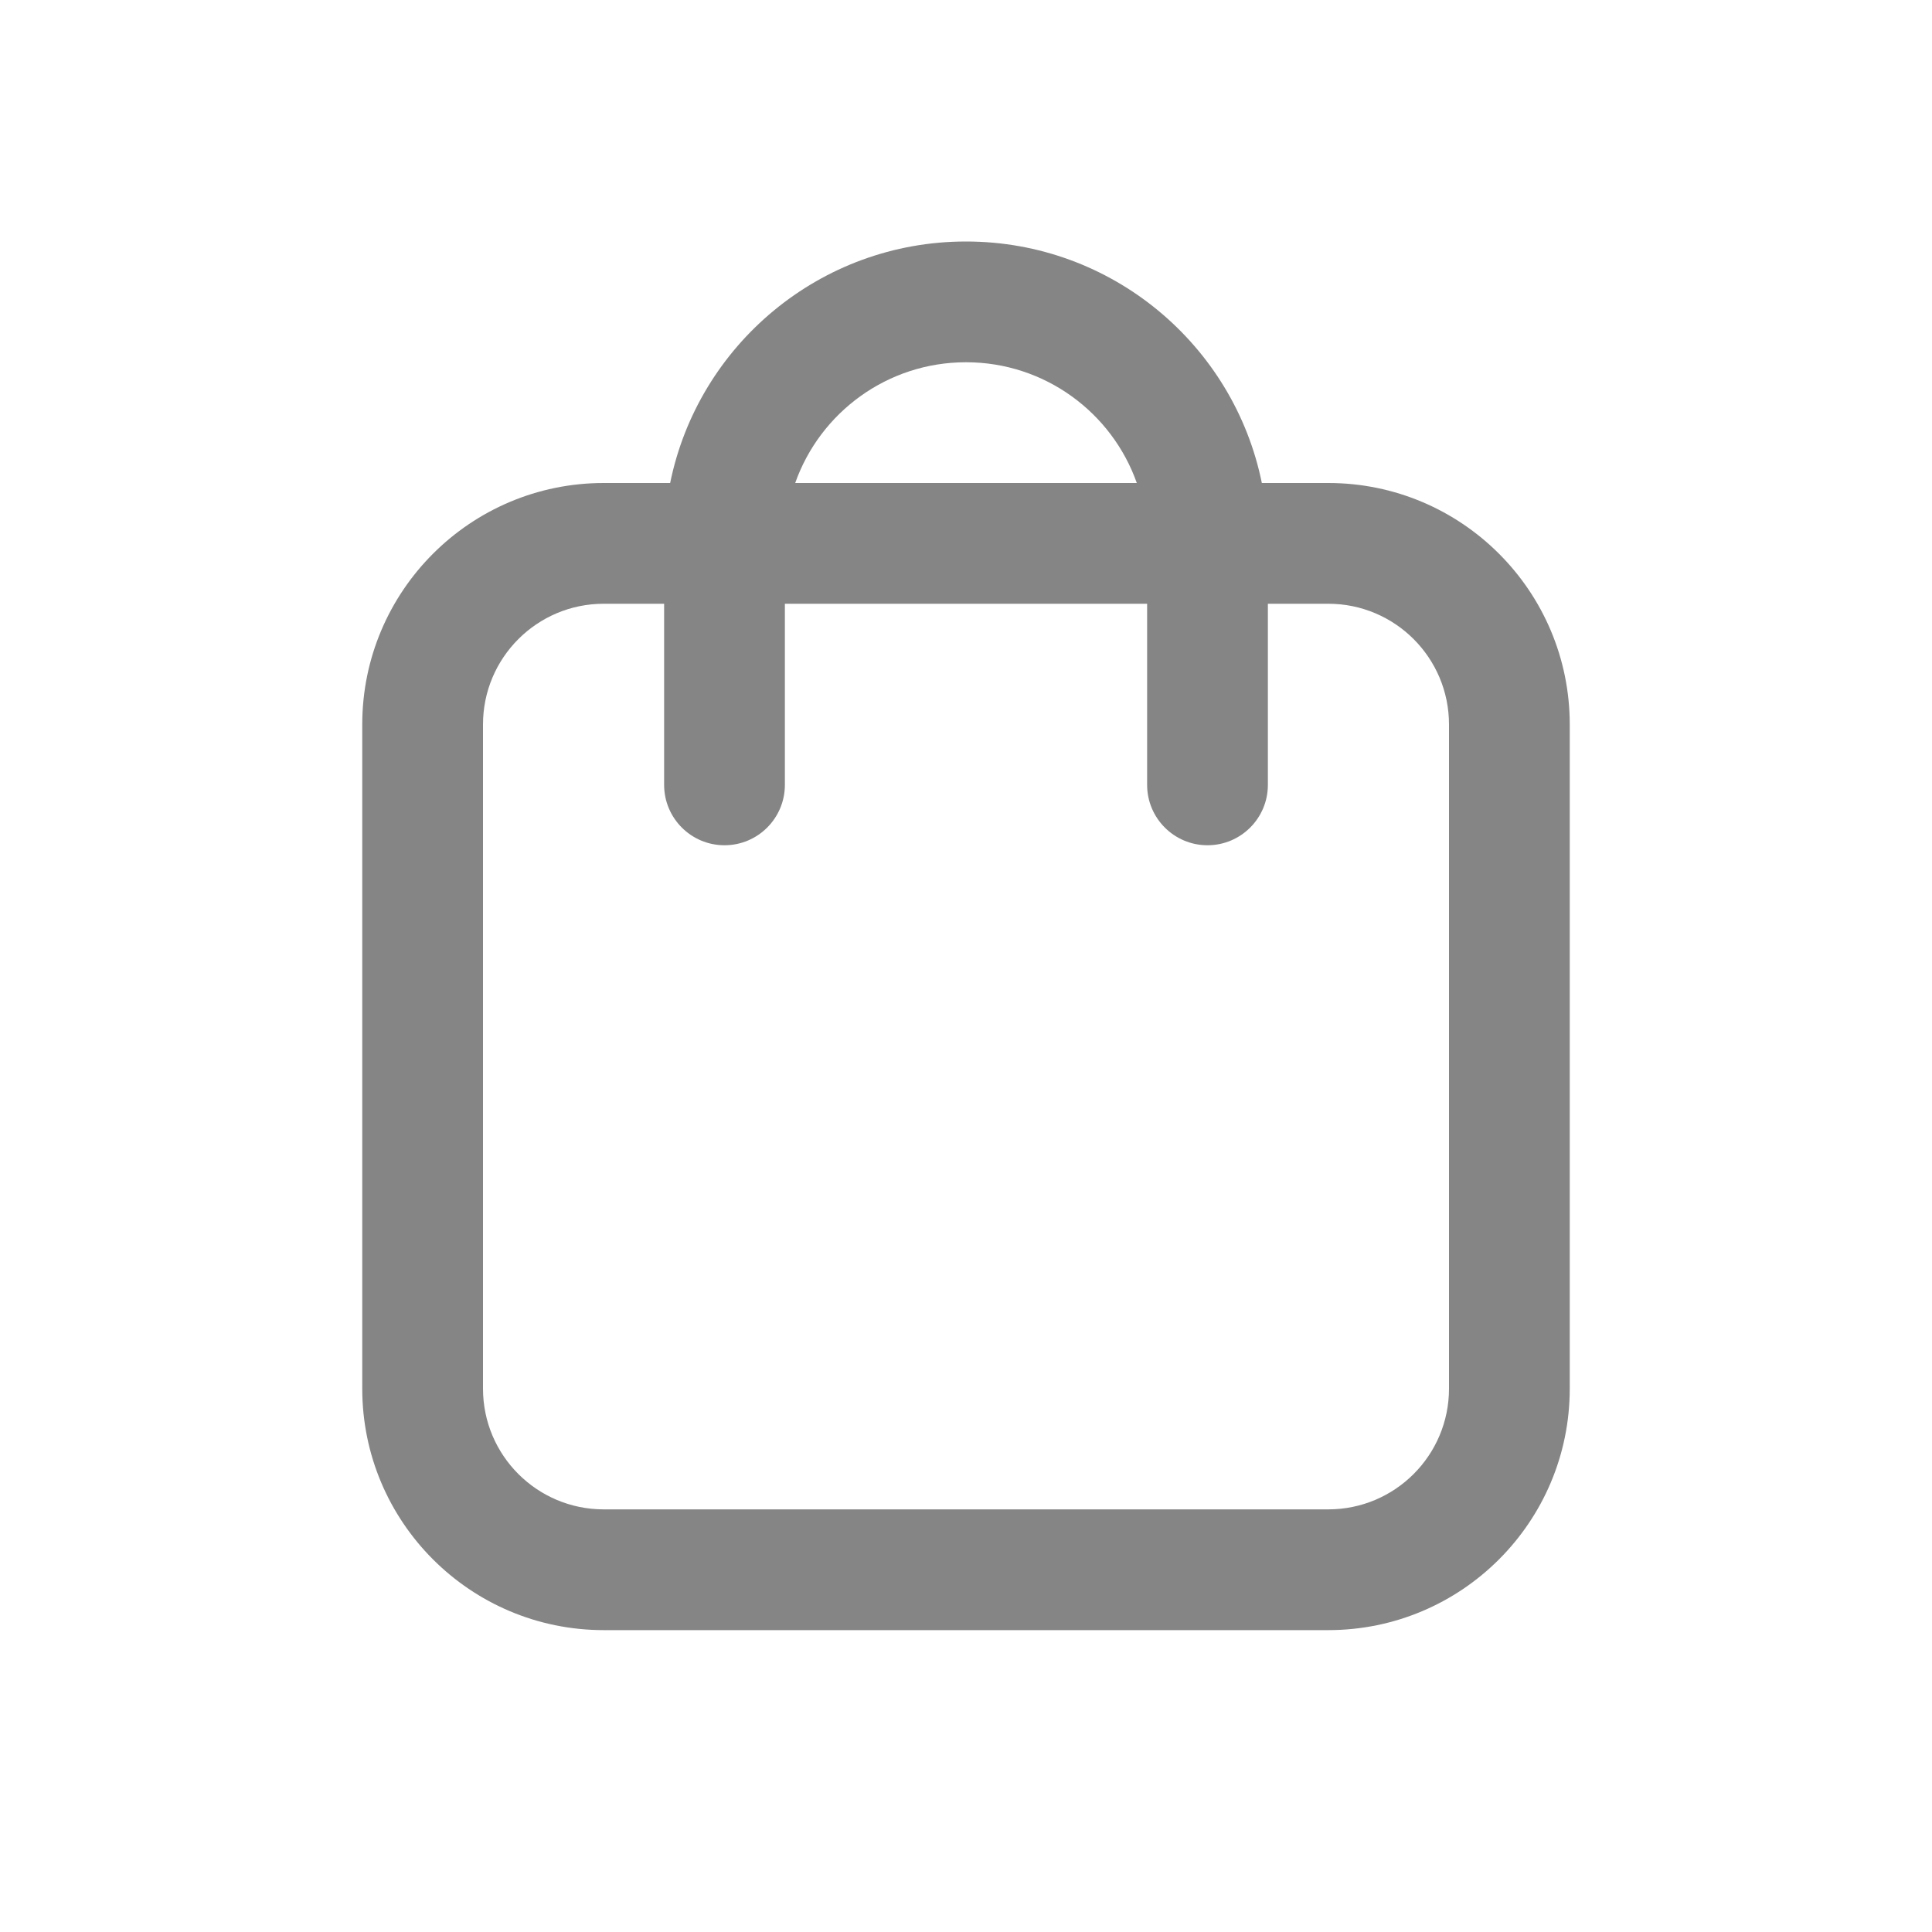 <svg width="32" height="32" viewBox="0 0 32 32" fill="none" xmlns="http://www.w3.org/2000/svg">
<path fill-rule="evenodd" clip-rule="evenodd" d="M11.1 8C11.563 5.718 13.581 4 16 4C18.419 4 20.437 5.718 20.9 8H22C24.209 8 26 9.791 26 12V23C26 25.209 24.209 27 22 27H10C7.791 27 6 25.209 6 23V12C6 9.791 7.791 8 10 8H11.1ZM13.171 8C13.582 6.835 14.694 6 16 6C17.306 6 18.418 6.835 18.829 8H13.171ZM11 10V13C11 13.552 11.448 14 12 14C12.552 14 13 13.552 13 13V10H19V13C19 13.552 19.448 14 20 14C20.552 14 21 13.552 21 13V10H22C23.105 10 24 10.895 24 12V23C24 24.105 23.105 25 22 25H10C8.895 25 8 24.105 8 23V12C8 10.895 8.895 10 10 10H11Z" fill="#858585"/>
</svg>

